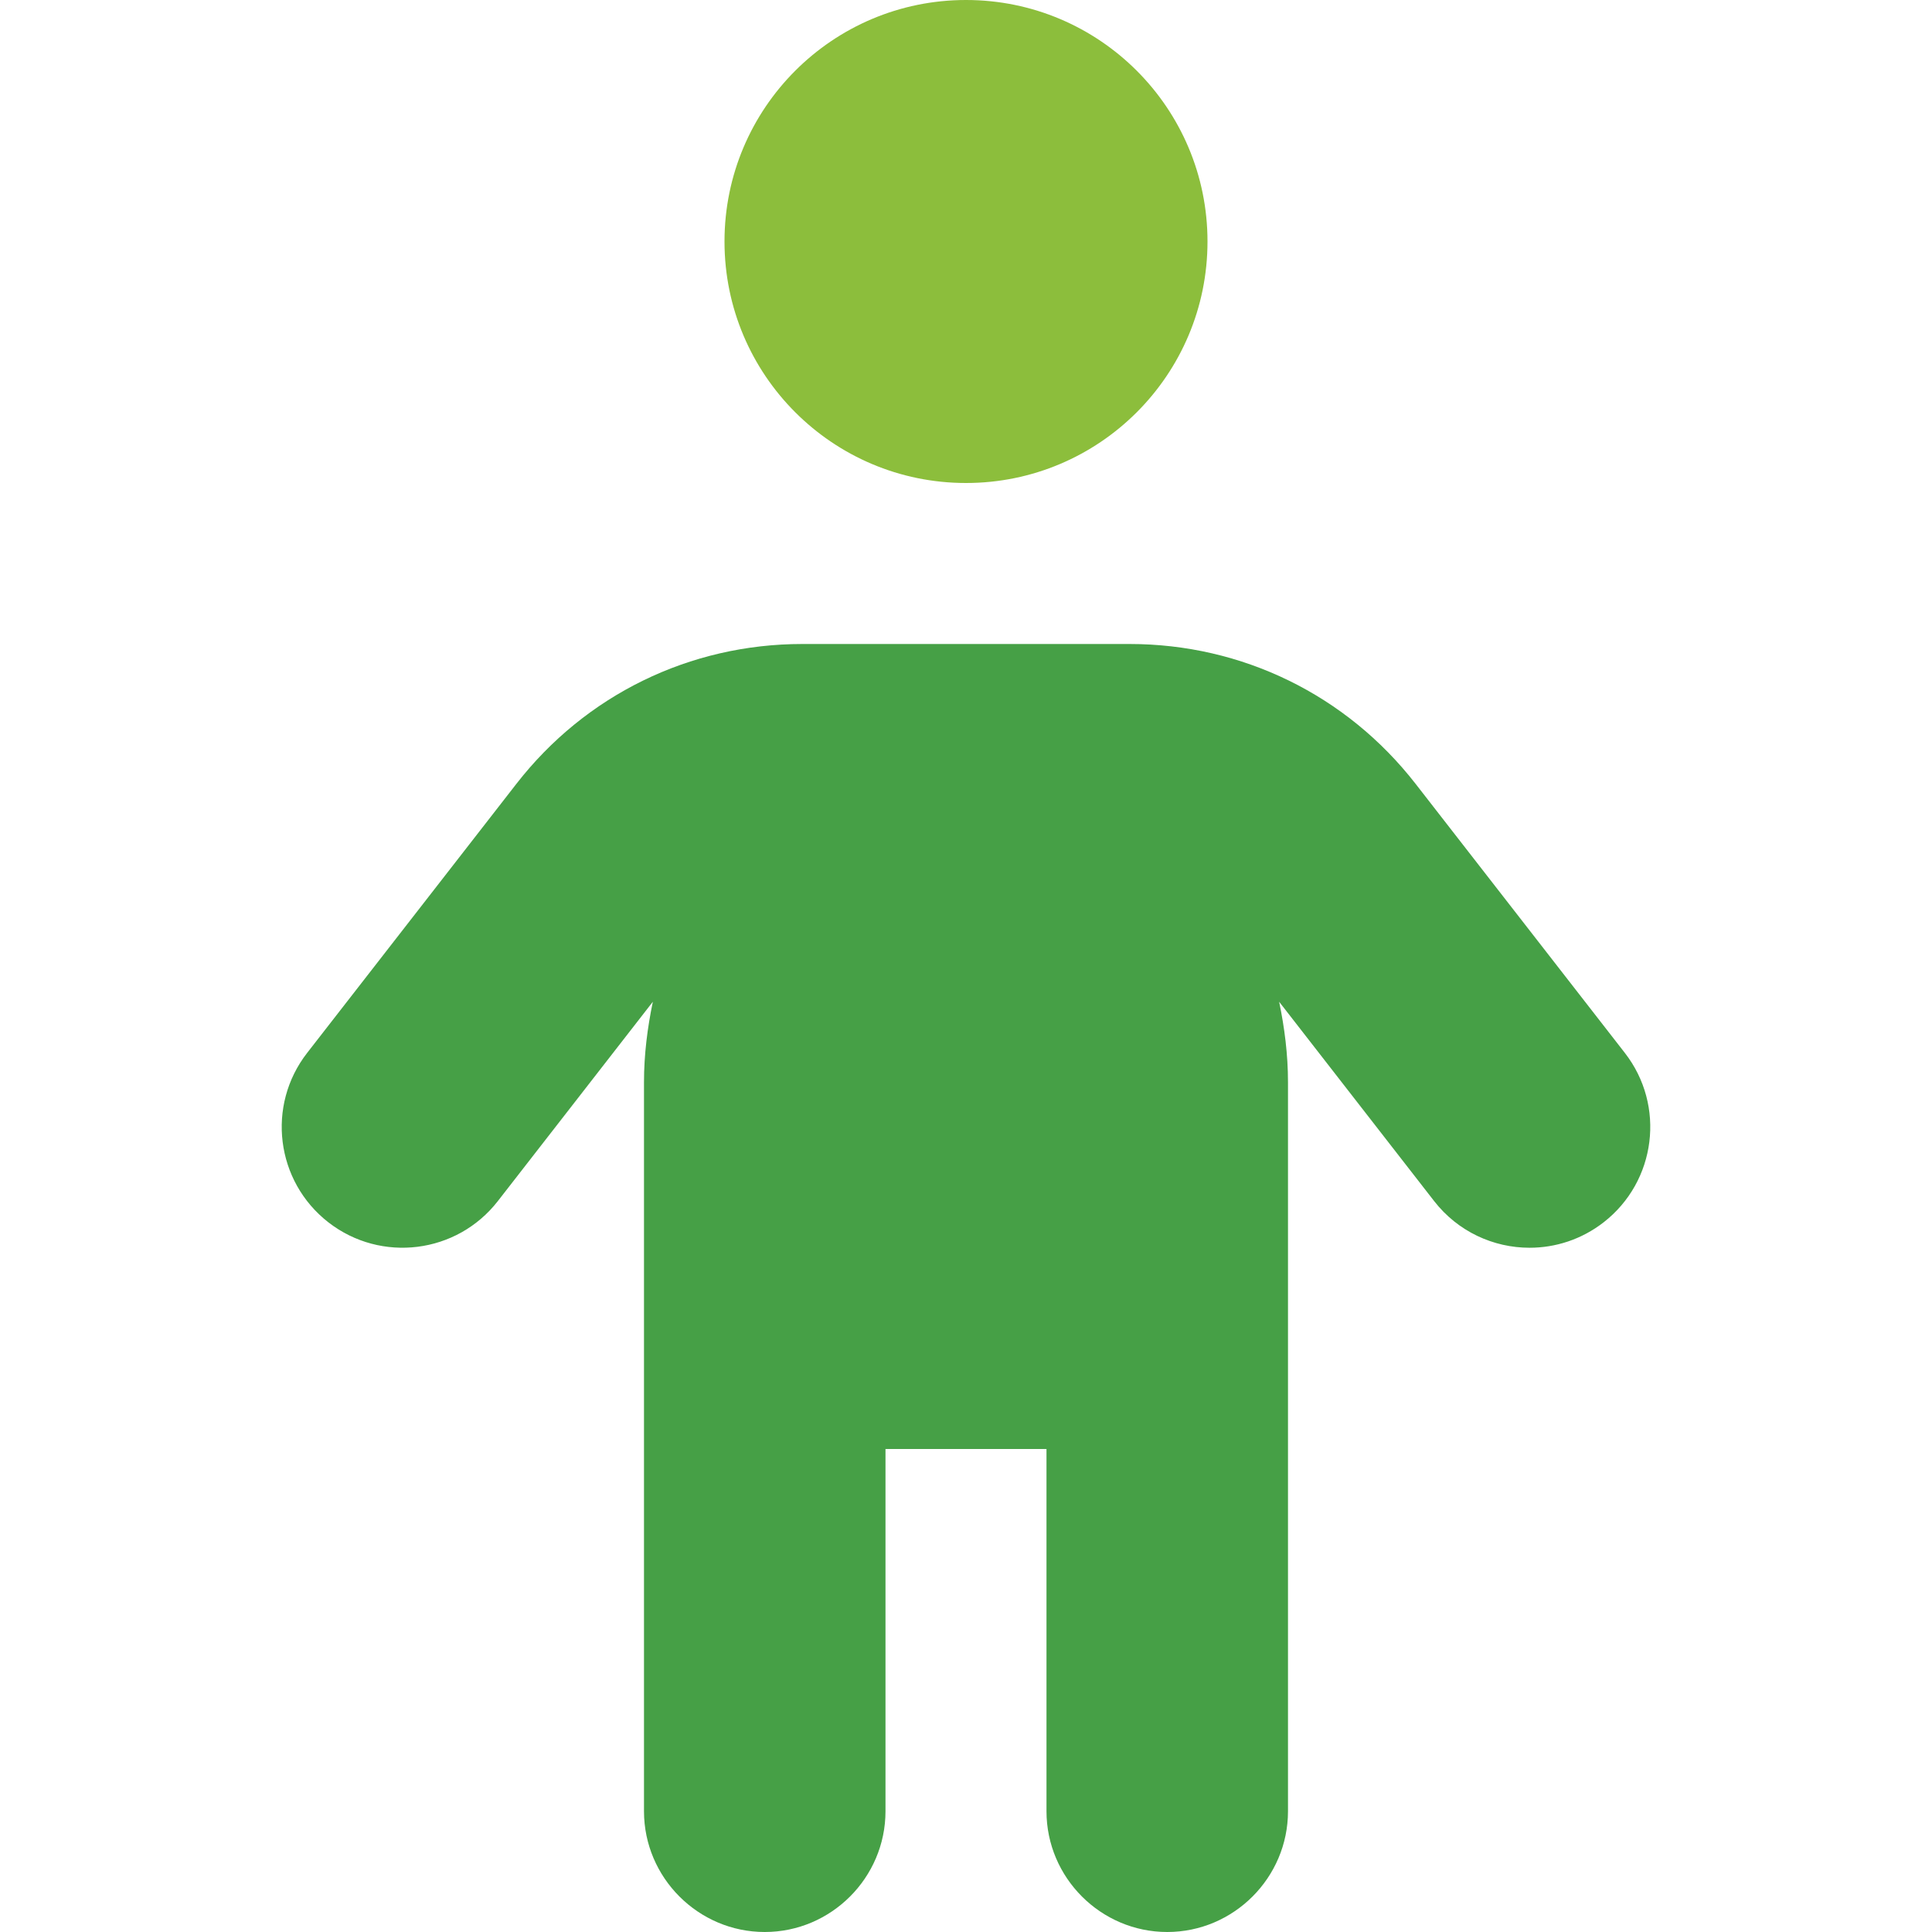 <svg enable-background="new 0 0 24 24" viewBox="0 0 24 24" xmlns="http://www.w3.org/2000/svg"><path d="m19.001 15.5c.322 0 .646-.103.92-.316.654-.509.772-1.451.263-2.105l-2.599-3.342c-.859-1.104-2.154-1.737-3.553-1.737h-4.065c-1.399 0-2.694.633-3.552 1.737l-2.599 3.342c-.509.654-.391 1.596.263 2.105.654.508 1.596.391 2.105-.263l1.926-2.477c-.067.322-.11.655-.11 1v9.056c0 .825.675 1.5 1.5 1.5s1.5-.675 1.5-1.5v-4.5h2v4.5c0 .825.675 1.5 1.5 1.5s1.5-.675 1.5-1.5v-9.056c0-.345-.043-.678-.11-1l1.926 2.477c.296.38.738.579 1.185.579z" fill="#46a046"/><circle cx="12" cy="3" fill="#8cbe3c" r="3"/></svg>